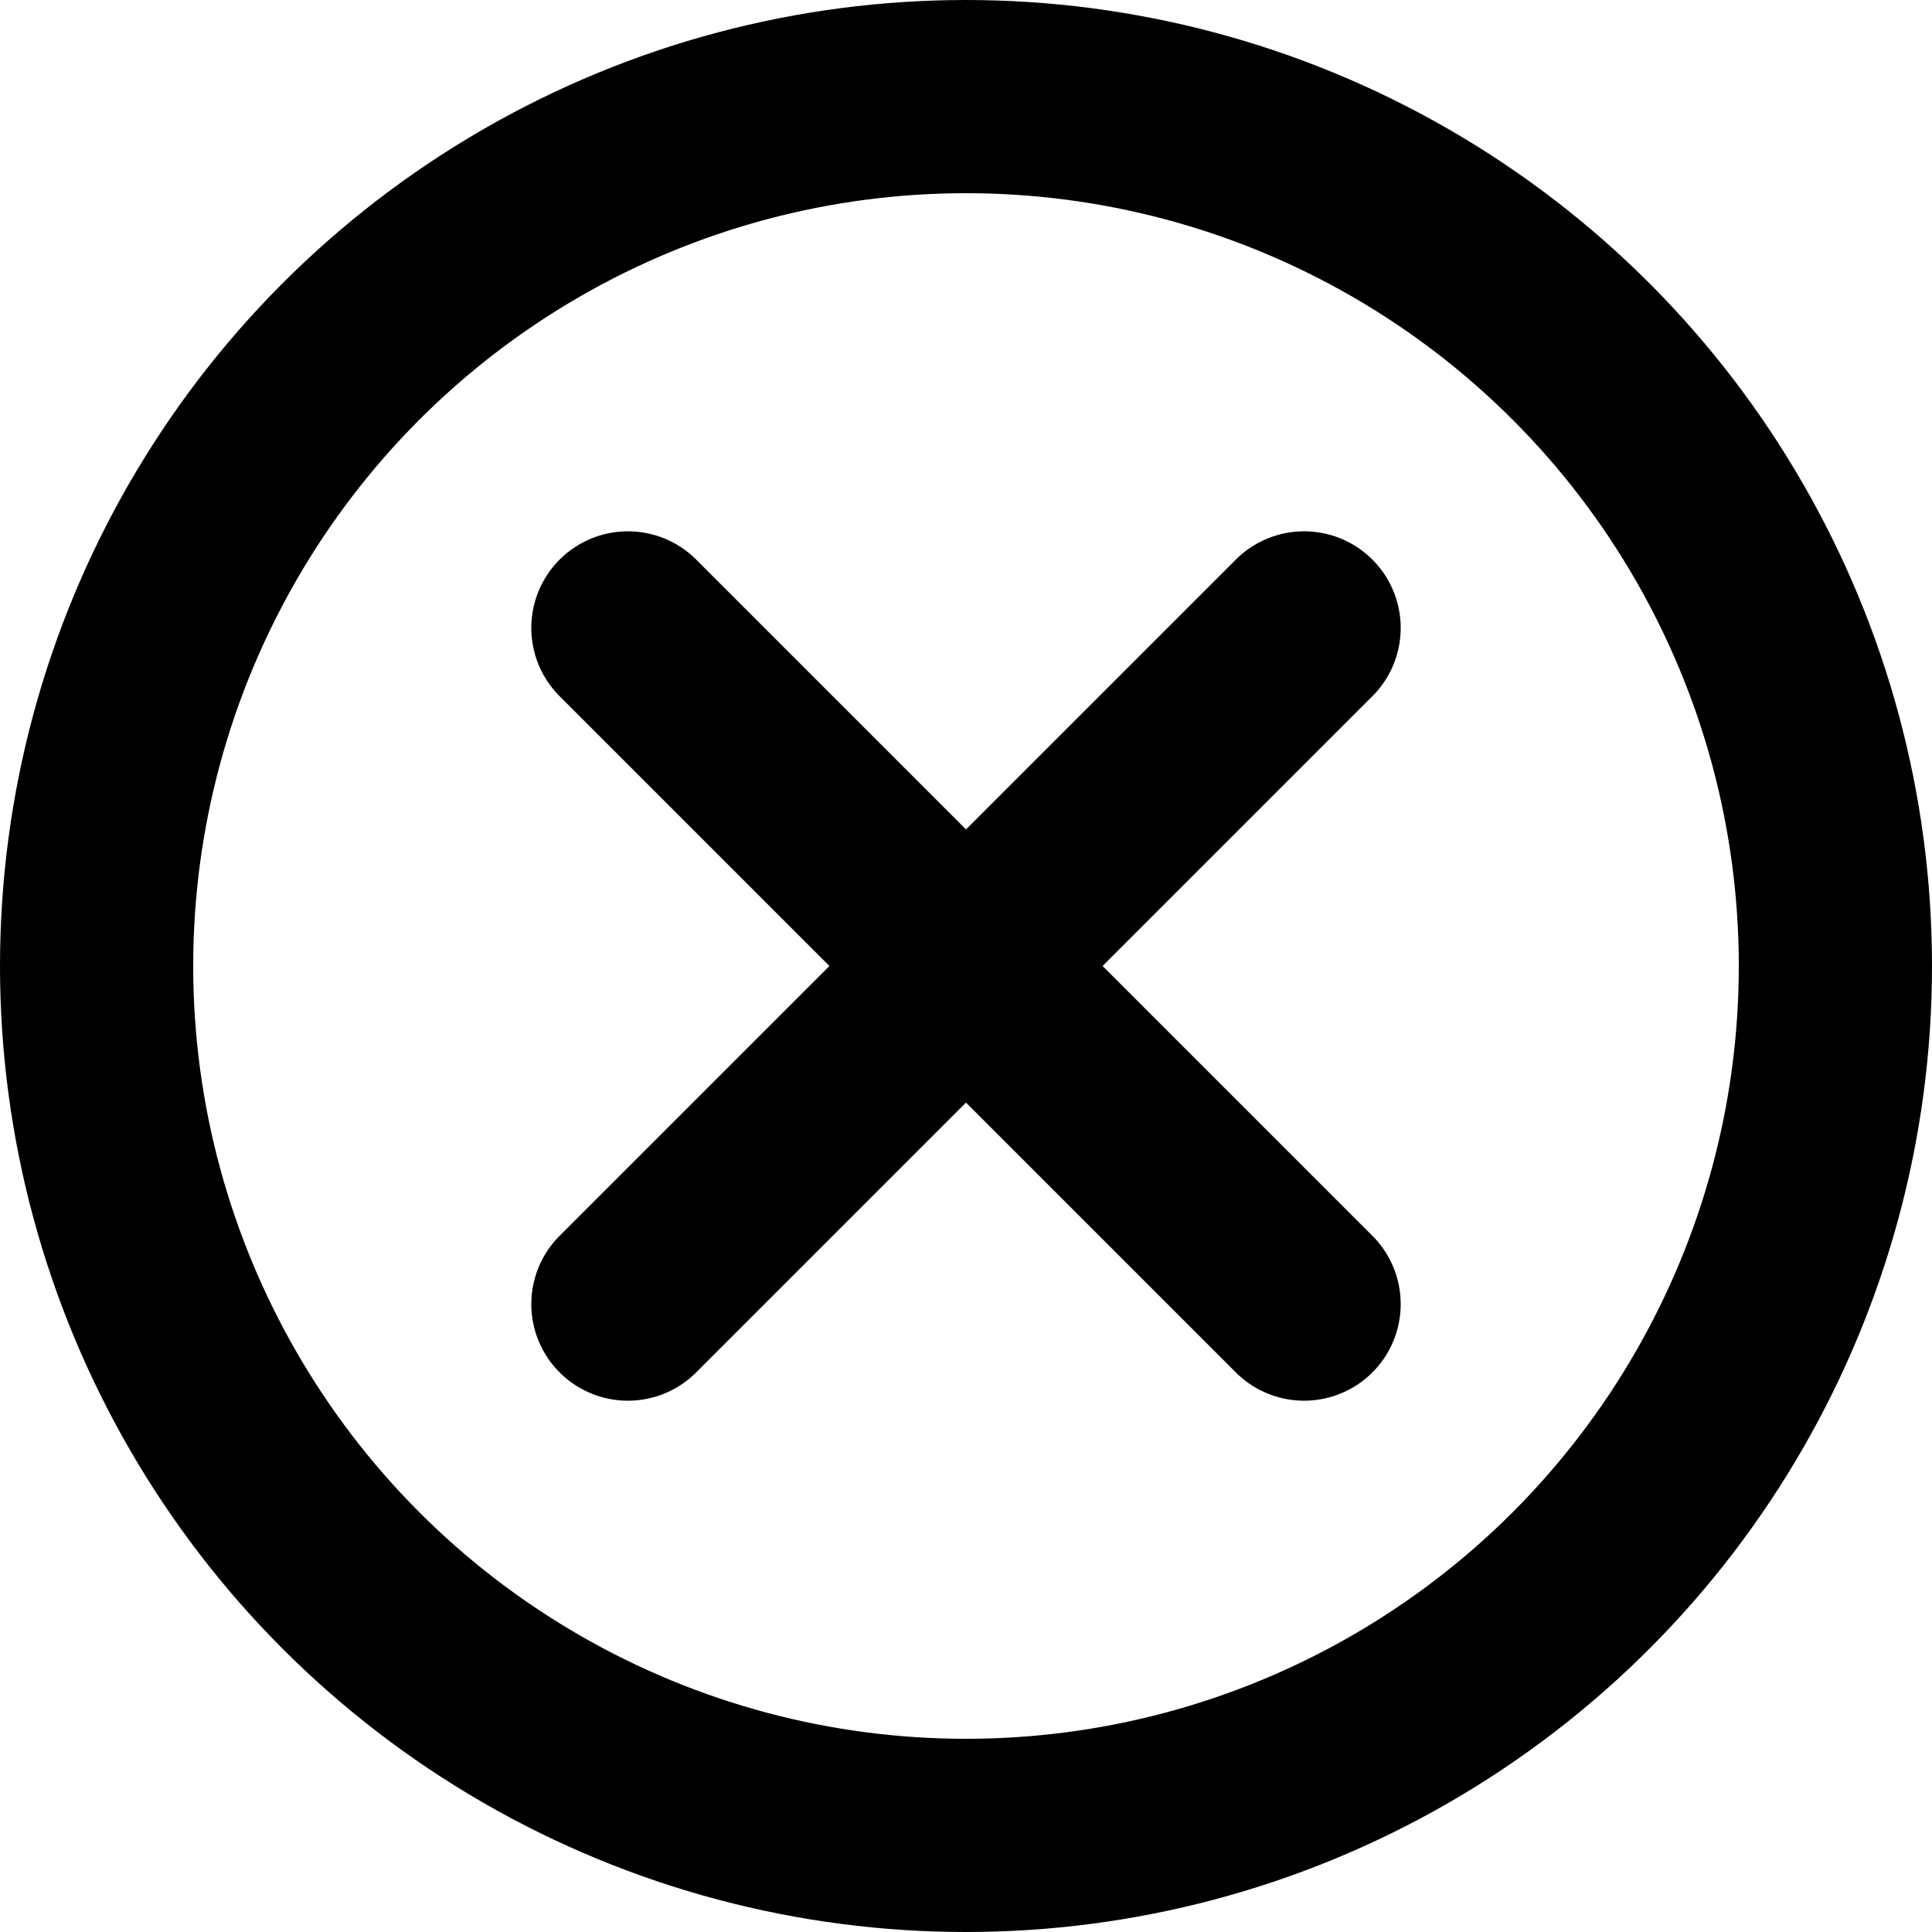 <?xml version="1.0" encoding="utf-8"?>
<!-- Generator: Adobe Illustrator 25.3.1, SVG Export Plug-In . SVG Version: 6.00 Build 0)  -->
<svg version="1.1" id="icon" xmlns="http://www.w3.org/2000/svg" xmlns:xlink="http://www.w3.org/1999/xlink" x="0px" y="0px"
	 viewBox="0 0 20 20" enable-background="new 0 0 20 20" xml:space="preserve">
<circle fill="none" stroke="currentColor" stroke-width="2" stroke-miterlimit="10" cx="10" cy="10" r="9"/>
<path fill="none" stroke="currentColor" stroke-width="2" stroke-linecap="round" stroke-linejoin="round" d="M6.5,13.5l7-7"/>
<path fill="none" stroke="currentColor" stroke-width="2" stroke-linecap="round" stroke-linejoin="round" d="M13.5,13.5l-7-7"/>
</svg>

